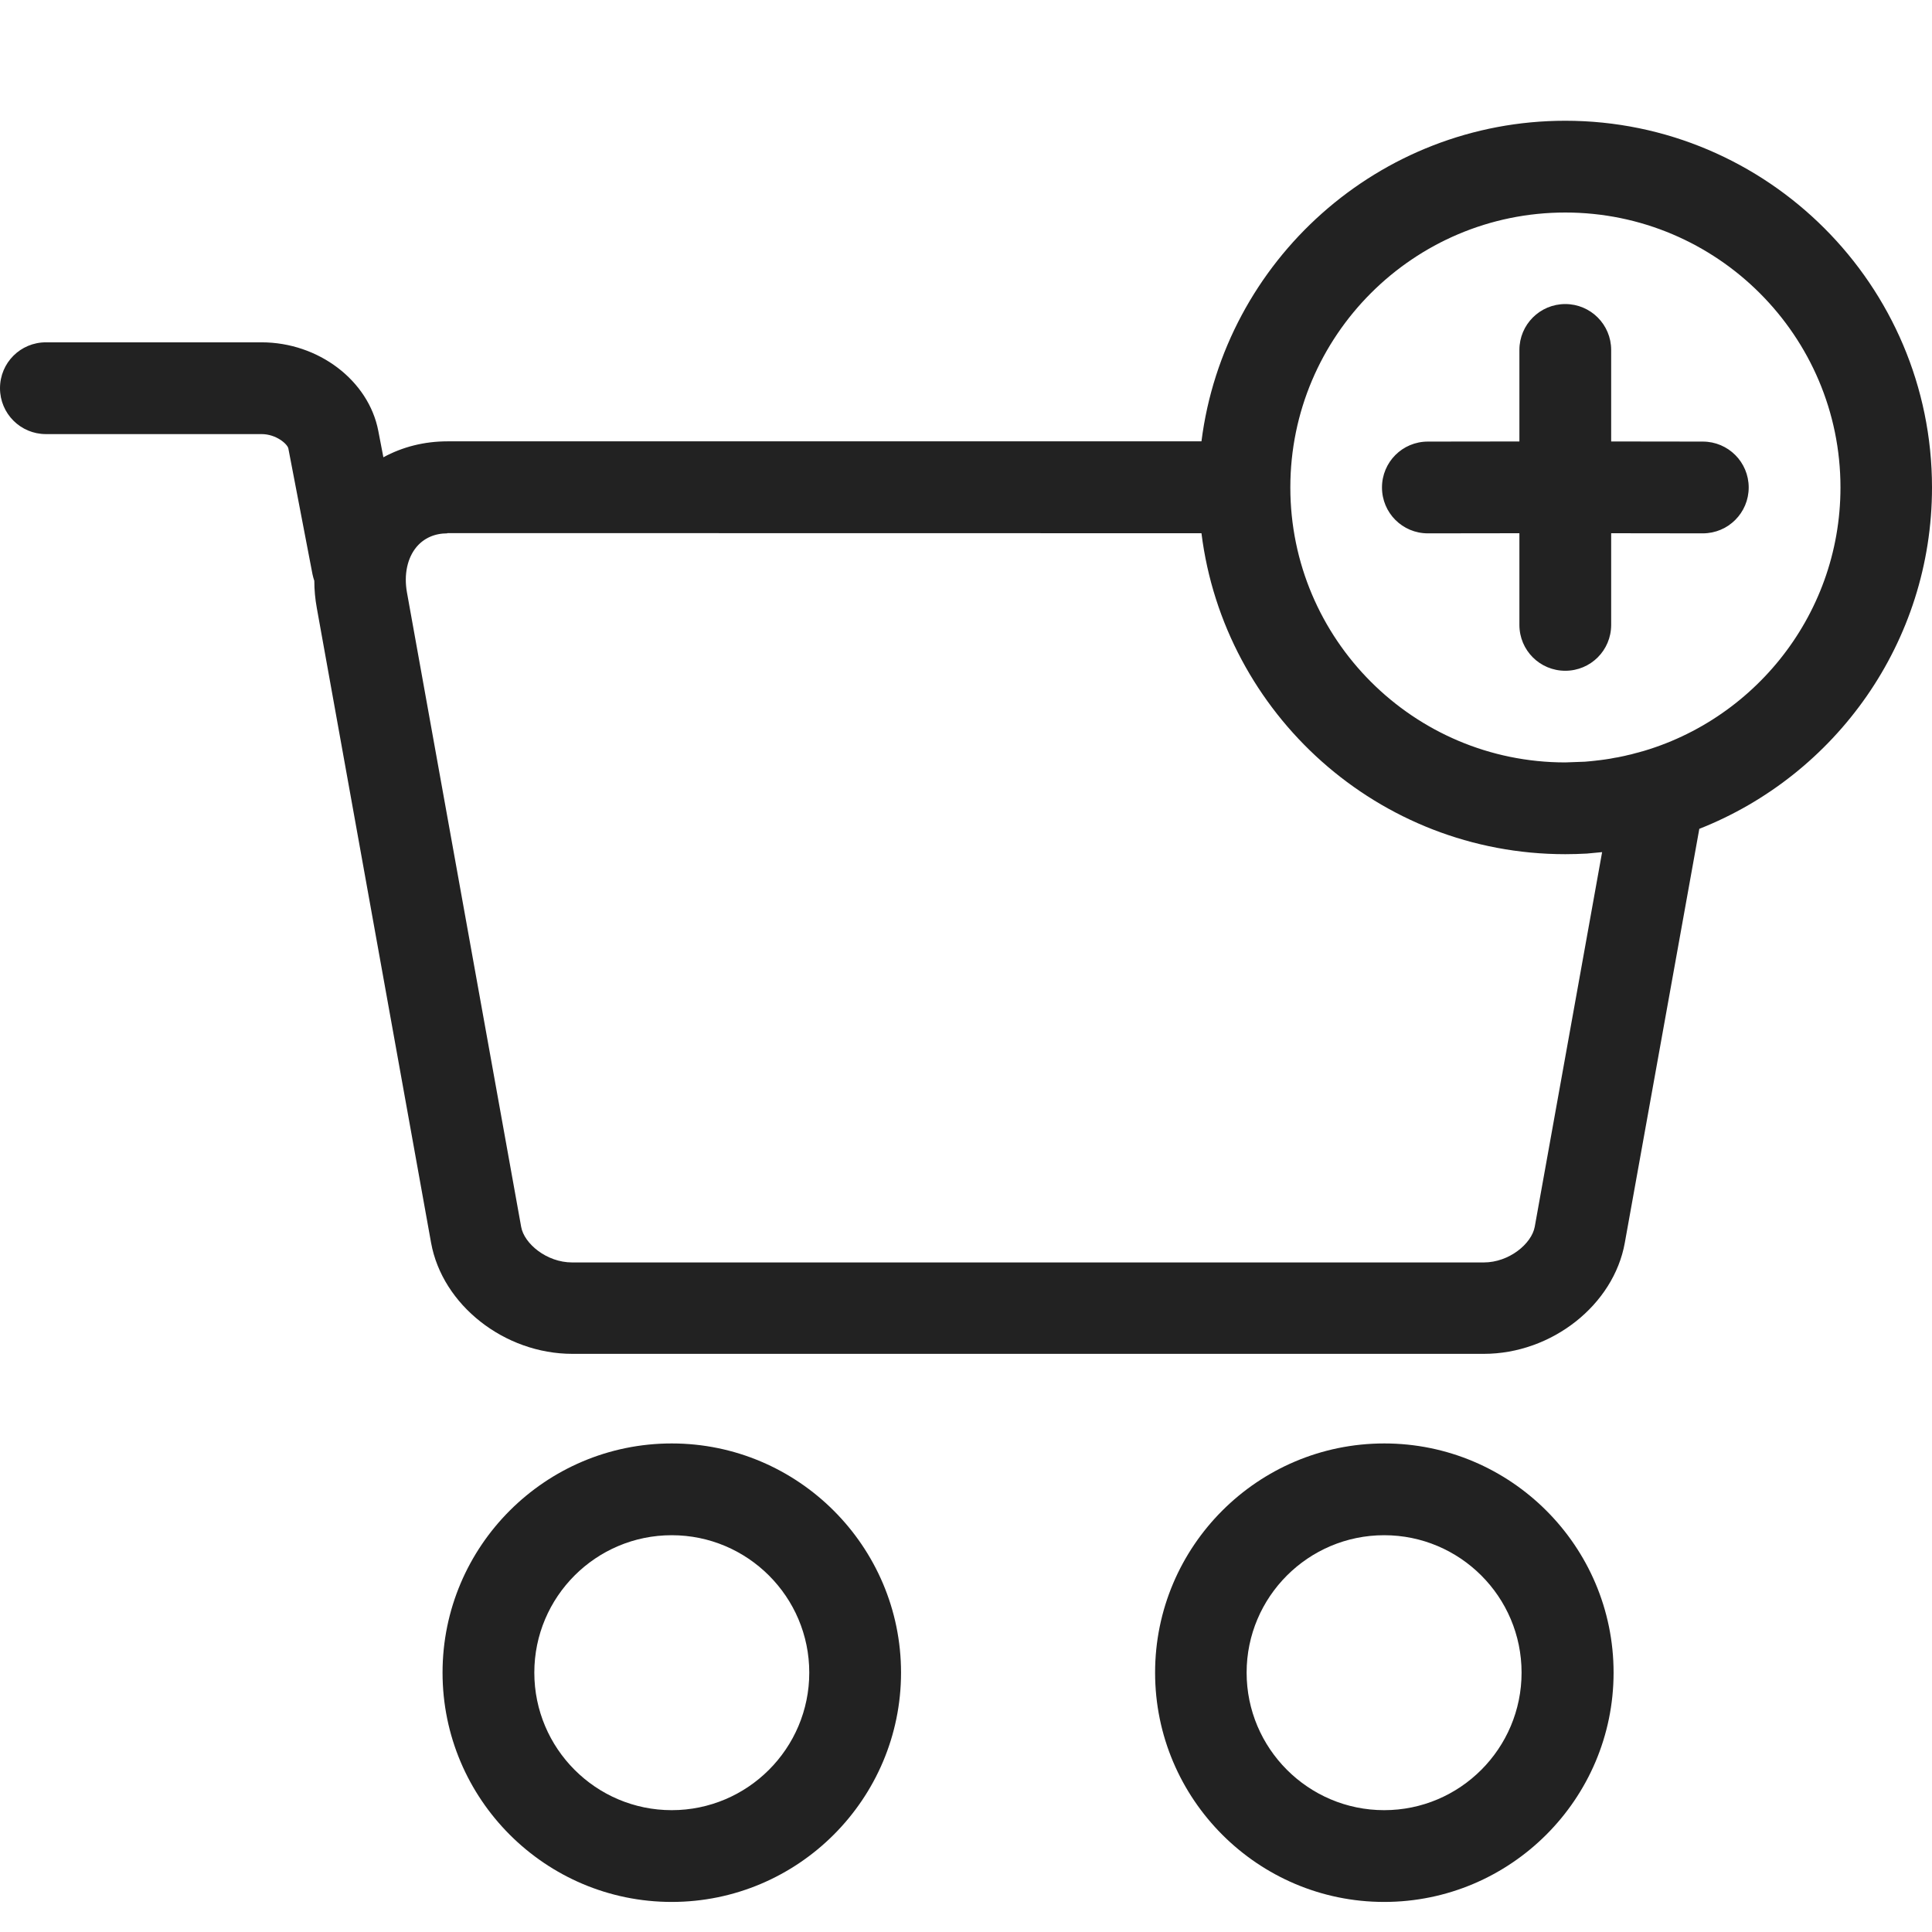 <?xml version="1.0" encoding="UTF-8"?>
<svg width="16px" height="16px" viewBox="0 0 16 16" version="1.1" xmlns="http://www.w3.org/2000/svg" xmlns:xlink="http://www.w3.org/1999/xlink">
    <title>icon_details_news_cart</title>
    <g id="icon_details_news_cart" stroke="none" stroke-width="1" fill="none" fill-rule="evenodd">
        <g id="编组" fill="#222222" fill-rule="nonzero">
            <g id="形状结合">
                <path d="M5.563,11.954 C6.61,11.954 7.462,12.807 7.462,13.852 C7.462,14.898 6.61,15.751 5.563,15.751 C4.516,15.751 3.665,14.899 3.665,13.852 C3.665,12.805 4.516,11.954 5.563,11.954 Z M11.464,11.954 C12.511,11.954 13.363,12.805 13.363,13.852 C13.363,14.899 12.51,15.751 11.463,15.751 C10.417,15.751 9.566,14.899 9.566,13.852 C9.566,12.805 10.417,11.954 11.464,11.954 Z M5.563,12.714 C4.935,12.714 4.425,13.224 4.425,13.852 C4.425,14.48 4.935,14.991 5.563,14.991 C6.191,14.991 6.702,14.48 6.702,13.852 C6.702,13.224 6.191,12.714 5.563,12.714 Z M11.463,12.714 C10.835,12.714 10.324,13.224 10.324,13.852 C10.324,14.48 10.835,14.991 11.463,14.991 C12.091,14.991 12.601,14.48 12.601,13.852 C12.601,13.224 12.091,12.714 11.463,12.714 Z M12.963,1 C14.636,1 16,2.362 16,4.037 C16,5.32 15.2,6.42 14.073,6.864 L13.456,10.292 C13.364,10.807 12.851,11.212 12.288,11.212 L4.74,11.212 C4.177,11.212 3.663,10.807 3.57,10.292 L2.624,5.037 C2.61,4.961 2.603,4.885 2.603,4.81 C2.597,4.793 2.592,4.775 2.588,4.756 L2.388,3.714 C2.381,3.678 2.288,3.595 2.166,3.595 L0.38,3.595 C0.17,3.595 0,3.425 0,3.215 C0,3.004 0.17,2.835 0.38,2.835 L2.166,2.835 C2.637,2.835 3.053,3.151 3.133,3.569 L3.175,3.787 C3.333,3.701 3.513,3.655 3.706,3.655 L9.95,3.655 C10.139,2.16 11.419,1 12.963,1 Z M9.95,4.416 L3.704,4.415 L3.704,4.417 C3.6,4.417 3.512,4.456 3.45,4.529 C3.373,4.621 3.344,4.758 3.37,4.905 L4.316,10.16 C4.34,10.298 4.526,10.455 4.738,10.455 L12.288,10.455 C12.498,10.455 12.684,10.3 12.71,10.16 L13.268,7.057 L13.141,7.069 C13.082,7.072 13.023,7.074 12.963,7.074 C11.416,7.074 10.137,5.913 9.95,4.416 Z M12.963,1.76 C11.707,1.76 10.686,2.781 10.686,4.037 C10.686,5.293 11.707,6.314 12.963,6.314 L13.127,6.308 C13.142,6.307 13.156,6.306 13.171,6.304 C13.21,6.3 13.25,6.296 13.29,6.29 L13.171,6.304 C13.223,6.3 13.274,6.293 13.324,6.285 L13.29,6.29 C13.346,6.282 13.402,6.271 13.458,6.259 L13.324,6.285 C13.376,6.277 13.427,6.267 13.477,6.255 L13.458,6.259 C13.511,6.247 13.563,6.233 13.615,6.218 L13.477,6.255 C14.486,6.022 15.242,5.116 15.242,4.037 C15.242,2.781 14.219,1.76 12.963,1.76 Z M12.963,2.518 C13.173,2.518 13.343,2.688 13.343,2.898 L13.343,3.656 L14.102,3.657 C14.312,3.657 14.482,3.827 14.482,4.037 C14.482,4.247 14.312,4.417 14.102,4.417 L13.343,4.416 L13.343,5.175 C13.343,5.386 13.173,5.555 12.963,5.555 C12.753,5.555 12.583,5.386 12.583,5.175 L12.583,4.416 L11.825,4.417 C11.614,4.417 11.445,4.247 11.445,4.037 C11.445,3.827 11.614,3.657 11.825,3.657 L12.583,3.656 L12.583,2.898 C12.583,2.688 12.753,2.518 12.963,2.518 Z"></path>
            </g>
        </g>
    </g>
</svg>